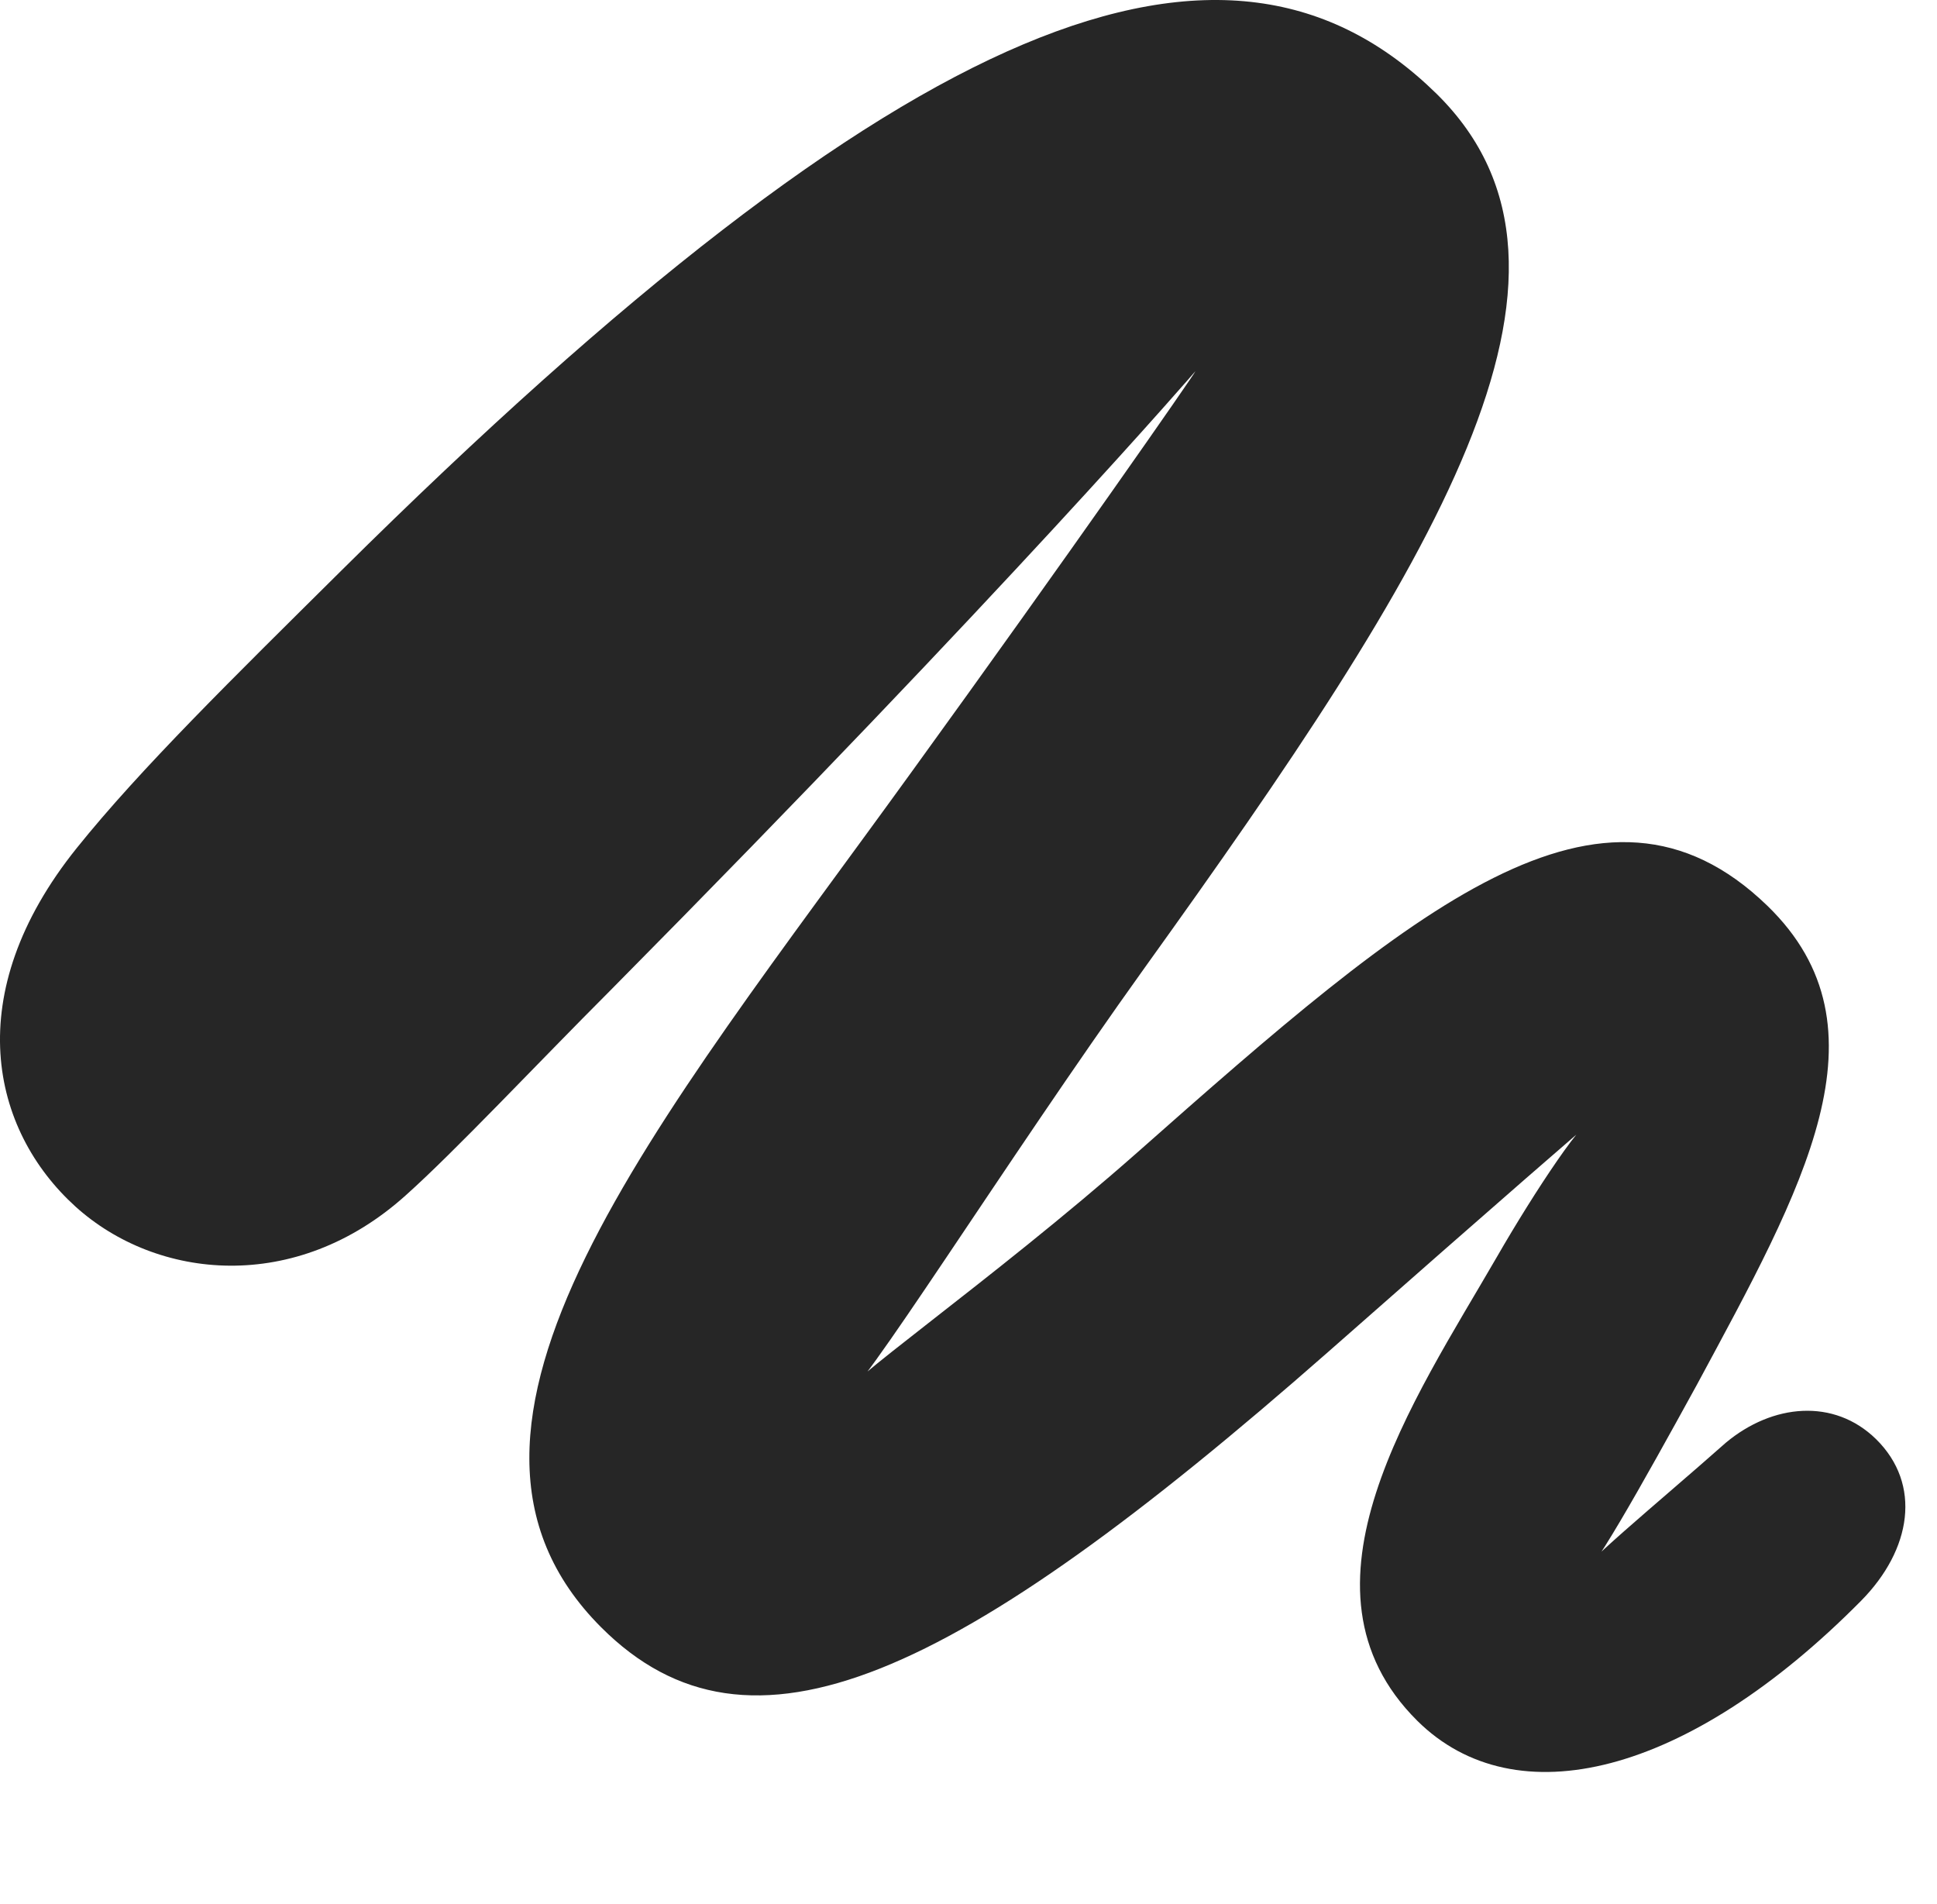 <?xml version="1.0" encoding="UTF-8"?>
<!--Generator: Apple Native CoreSVG 326-->
<!DOCTYPE svg PUBLIC "-//W3C//DTD SVG 1.1//EN" "http://www.w3.org/Graphics/SVG/1.1/DTD/svg11.dtd">
<svg version="1.1" xmlns="http://www.w3.org/2000/svg" xmlns:xlink="http://www.w3.org/1999/xlink"
       viewBox="0 0 21.893 21.513">
       <g>
              <rect height="21.513" opacity="0" width="21.893" x="0" y="0" />
              <path d="M0.854 13.636C1.772 14.465 3.342 14.629 4.588 13.506C5.15 13.003 6.055 12.037 6.906 11.185C11.419 6.627 13.531 4.172 13.511 4.195C13.51 4.215 12.065 6.291 10.305 8.721C7.423 12.71 4.531 16.126 6.795 18.39C8.474 20.069 10.792 18.985 15.01 15.279C16.973 13.55 18.022 12.639 18.026 12.646C17.946 12.555 17.343 13.467 16.917 14.207C15.984 15.821 14.512 17.947 16.018 19.445C17.127 20.545 19.074 20.072 21.036 18.089C21.607 17.51 21.722 16.774 21.205 16.264C20.727 15.796 20.032 15.865 19.507 16.303C18.724 16.997 17.776 17.767 17.85 17.831C17.929 17.906 18.565 16.768 19.18 15.647C20.373 13.432 21.405 11.62 19.975 10.235C18.109 8.43 15.964 10.273 12.854 13.024C11.198 14.485 9.391 15.726 9.535 15.79C9.678 15.842 11.343 13.16 12.94 10.933C16.188 6.41 18.296 3.09 16.238 1.061C13.873-1.26 10.272 0.093 3.856 6.45C2.642 7.654 1.586 8.688 0.867 9.584C-0.459 11.235-0.102 12.77 0.854 13.636Z"
                     fill="currentColor" fill-opacity="0.85" />
       </g>
</svg>